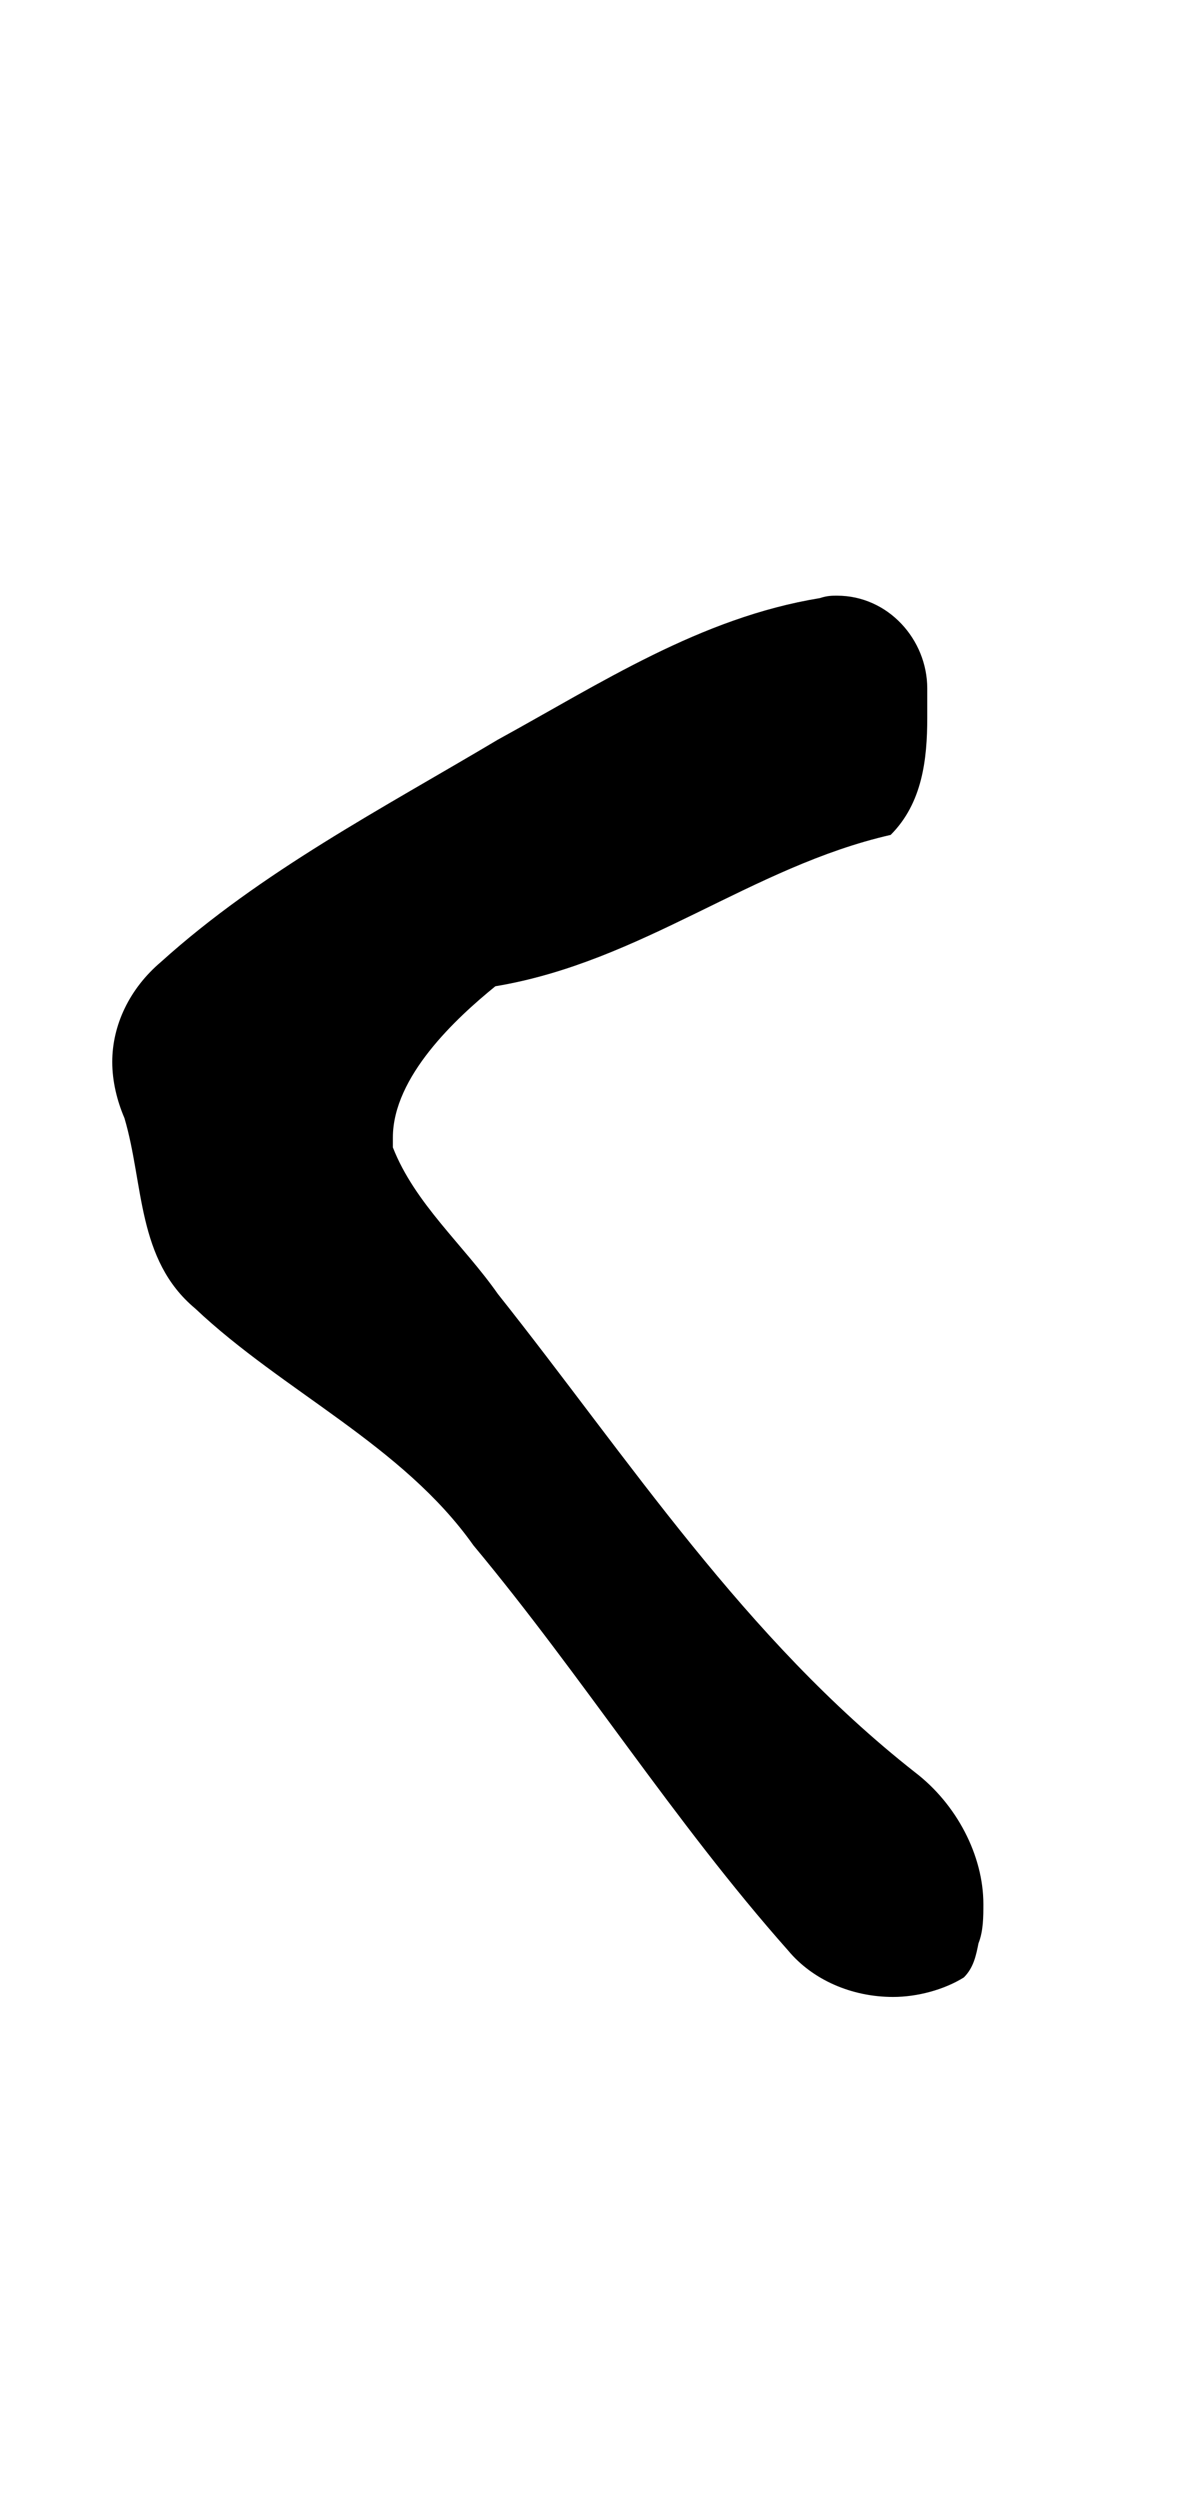 <?xml version="1.0" standalone="no"?>
<!DOCTYPE svg PUBLIC "-//W3C//DTD SVG 1.1//EN" "http://www.w3.org/Graphics/SVG/1.1/DTD/svg11.dtd" >
<svg xmlns="http://www.w3.org/2000/svg" xmlns:xlink="http://www.w3.org/1999/xlink" version="1.1" viewBox="-10 0 493 1024">
   <path fill="currentColor"
d="M391 796c-1 5 -2 10 -6 14c-8 5 -19 8 -29 8c-17 0 -33 -7 -43 -19c-47 -53 -84 -112 -129 -166c-29 -41 -78 -63 -114 -97c-24 -20 -21 -51 -29 -78c-3 -7 -5 -15 -5 -23c0 -15 7 -30 20 -41c41 -37 91 -63 138 -91c42 -23 83 -50 132 -58c3 -1 5 -1 7 -1
c21 0 37 18 37 38v12c0 17 -2 35 -15 48c-57 13 -102 52 -162 62c-16 13 -42 37 -42 62v4c9 23 29 40 43 60c54 68 101 141 171 196c17 13 28 34 28 54c0 5 0 11 -2 16z" />
</svg>
